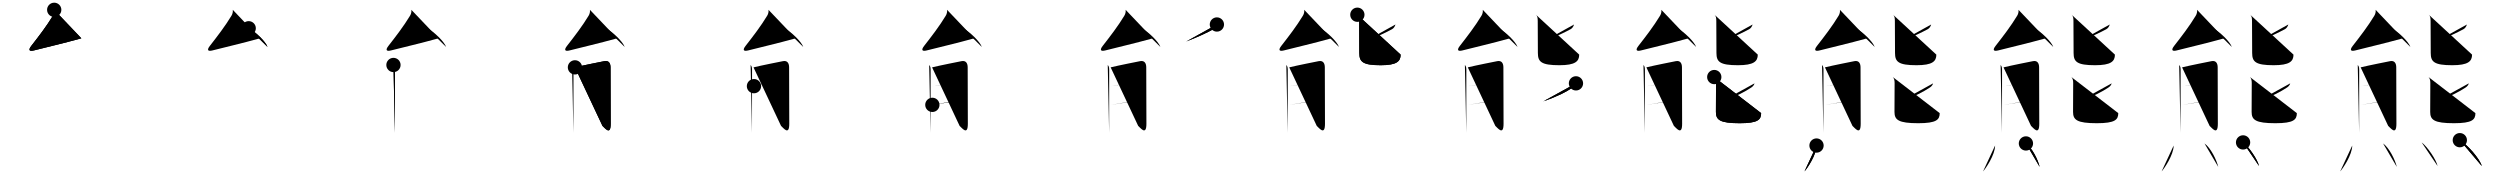 <svg class="stroke_order_diagram--svg_container_for_5186627bd5dda79658000299" style="height: 100px; width: 1400px;" viewbox="0 0 1400 100"><desc>Created with Snap</desc><defs></defs><line class="stroke_order_diagram--bounding_box" x1="1" x2="1399" y1="1" y2="1"></line><line class="stroke_order_diagram--bounding_box" x1="1" x2="1" y1="1" y2="99"></line><line class="stroke_order_diagram--bounding_box" x1="1" x2="1399" y1="99" y2="99"></line><line class="stroke_order_diagram--guide_line" x1="0" x2="1400" y1="50" y2="50"></line><line class="stroke_order_diagram--guide_line" x1="50" x2="50" y1="1" y2="99"></line><line class="stroke_order_diagram--bounding_box" x1="99" x2="99" y1="1" y2="99"></line><path class="stroke_order_diagram--current_path" d="M34.36,9.5c0.14,1.12-0.11,2.25-0.74,3.3c-3.43,5.71-8.07,11.74-12.07,16.86c-1.92,2.46-1.08,3.23,1.48,2.57c7.49-1.95,15.87-3.79,26.53-6.77" id="kvg:0718a-s1" kvg:type="㇜" transform="matrix(1,0,0,1,-4,-4)" xmlns:kvg="http://kanjivg.tagaini.net"></path><path class="stroke_order_diagram--current_path" d="M34.36,9.5c0.14,1.12-0.11,2.25-0.74,3.3c-3.43,5.71-8.07,11.74-12.07,16.86c-1.92,2.46-1.08,3.23,1.48,2.57c7.49-1.95,15.87-3.79,26.53-6.77" id="Ske1sjfe6n" kvg:type="㇜" transform="matrix(1,0,0,1,-4,-4)" xmlns:kvg="http://kanjivg.tagaini.net"></path><circle class="stroke_order_diagram--path_start" cx="34.36" cy="9.5" r="4" transform="matrix(1,0,0,1,-4,-4)"></circle><line class="stroke_order_diagram--guide_line" x1="150" x2="150" y1="1" y2="99"></line><line class="stroke_order_diagram--bounding_box" x1="199" x2="199" y1="1" y2="99"></line><path class="stroke_order_diagram--existing_path" d="M34.36,9.5c0.14,1.12-0.11,2.25-0.74,3.3c-3.43,5.71-8.07,11.74-12.07,16.86c-1.92,2.46-1.08,3.23,1.48,2.57c7.49-1.95,15.87-3.79,26.53-6.77" id="Ske1sjfe6q" kvg:type="㇜" transform="matrix(1,0,0,1,96,-4)" xmlns:kvg="http://kanjivg.tagaini.net"></path><path class="stroke_order_diagram--current_path" d="M43.27,19.83c3.72,1.85,9.62,7.59,10.55,10.47" id="kvg:0718a-s2" kvg:type="㇔" transform="matrix(1,0,0,1,96,-4)" xmlns:kvg="http://kanjivg.tagaini.net"></path><path class="stroke_order_diagram--current_path" d="M43.27,19.83c3.72,1.85,9.62,7.59,10.55,10.47" id="Ske1sjfe6s" kvg:type="㇔" transform="matrix(1,0,0,1,96,-4)" xmlns:kvg="http://kanjivg.tagaini.net"></path><circle class="stroke_order_diagram--path_start" cx="43.27" cy="19.83" r="4" transform="matrix(1,0,0,1,96,-4)"></circle><line class="stroke_order_diagram--guide_line" x1="250" x2="250" y1="1" y2="99"></line><line class="stroke_order_diagram--bounding_box" x1="299" x2="299" y1="1" y2="99"></line><path class="stroke_order_diagram--existing_path" d="M34.36,9.5c0.14,1.12-0.11,2.25-0.74,3.3c-3.43,5.71-8.07,11.74-12.07,16.86c-1.92,2.46-1.08,3.23,1.48,2.57c7.49-1.95,15.87-3.79,26.53-6.77" id="Ske1sjfe6v" kvg:type="㇜" transform="matrix(1,0,0,1,196,-4)" xmlns:kvg="http://kanjivg.tagaini.net"></path><path class="stroke_order_diagram--existing_path" d="M43.27,19.83c3.72,1.85,9.62,7.59,10.55,10.47" id="Ske1sjfe6w" kvg:type="㇔" transform="matrix(1,0,0,1,196,-4)" xmlns:kvg="http://kanjivg.tagaini.net"></path><path class="stroke_order_diagram--current_path" d="M24.34,40.39c0.82,0.82,0.81,2.05,0.81,3.12c0,4.74-0.01,18.97-0.02,29.24c0,2.36-0.01,4.33-0.01,5.63" id="kvg:0718a-s3" kvg:type="㇒" transform="matrix(1,0,0,1,196,-4)" xmlns:kvg="http://kanjivg.tagaini.net"></path><path class="stroke_order_diagram--current_path" d="M24.34,40.39c0.82,0.82,0.81,2.05,0.81,3.12c0,4.74-0.01,18.97-0.02,29.24c0,2.36-0.01,4.33-0.01,5.63" id="Ske1sjfe6y" kvg:type="㇒" transform="matrix(1,0,0,1,196,-4)" xmlns:kvg="http://kanjivg.tagaini.net"></path><circle class="stroke_order_diagram--path_start" cx="24.34" cy="40.39" r="4" transform="matrix(1,0,0,1,196,-4)"></circle><line class="stroke_order_diagram--guide_line" x1="350" x2="350" y1="1" y2="99"></line><line class="stroke_order_diagram--bounding_box" x1="399" x2="399" y1="1" y2="99"></line><path class="stroke_order_diagram--existing_path" d="M34.36,9.5c0.14,1.12-0.11,2.25-0.74,3.3c-3.43,5.71-8.07,11.74-12.07,16.86c-1.92,2.46-1.08,3.23,1.48,2.57c7.49-1.95,15.87-3.79,26.53-6.77" id="Ske1sjfe611" kvg:type="㇜" transform="matrix(1,0,0,1,296,-4)" xmlns:kvg="http://kanjivg.tagaini.net"></path><path class="stroke_order_diagram--existing_path" d="M43.27,19.83c3.72,1.85,9.62,7.59,10.55,10.47" id="Ske1sjfe612" kvg:type="㇔" transform="matrix(1,0,0,1,296,-4)" xmlns:kvg="http://kanjivg.tagaini.net"></path><path class="stroke_order_diagram--existing_path" d="M24.34,40.39c0.82,0.82,0.81,2.05,0.81,3.12c0,4.74-0.01,18.97-0.02,29.24c0,2.36-0.01,4.33-0.01,5.63" id="Ske1sjfe613" kvg:type="㇒" transform="matrix(1,0,0,1,296,-4)" xmlns:kvg="http://kanjivg.tagaini.net"></path><path class="stroke_order_diagram--current_path" d="M25.97,41.72c4.41-1.09,15.28-3.23,16.47-3.47c2.44-0.49,3.46,1.13,3.46,3.47c0,3.66,0.09,21.08,0.09,31.63c0,6.77-3.25,2.34-4.6,1.17" id="kvg:0718a-s4" kvg:type="㇆a" transform="matrix(1,0,0,1,296,-4)" xmlns:kvg="http://kanjivg.tagaini.net"></path><path class="stroke_order_diagram--current_path" d="M25.97,41.72c4.41-1.09,15.28-3.23,16.47-3.47c2.44-0.49,3.46,1.13,3.46,3.47c0,3.66,0.09,21.08,0.09,31.63c0,6.77-3.25,2.34-4.6,1.17" id="Ske1sjfe615" kvg:type="㇆a" transform="matrix(1,0,0,1,296,-4)" xmlns:kvg="http://kanjivg.tagaini.net"></path><circle class="stroke_order_diagram--path_start" cx="25.97" cy="41.72" r="4" transform="matrix(1,0,0,1,296,-4)"></circle><line class="stroke_order_diagram--guide_line" x1="450" x2="450" y1="1" y2="99"></line><line class="stroke_order_diagram--bounding_box" x1="499" x2="499" y1="1" y2="99"></line><path class="stroke_order_diagram--existing_path" d="M34.36,9.5c0.14,1.12-0.11,2.25-0.74,3.3c-3.43,5.71-8.07,11.74-12.07,16.86c-1.92,2.46-1.08,3.23,1.48,2.57c7.49-1.95,15.87-3.79,26.53-6.77" id="Ske1sjfe618" kvg:type="㇜" transform="matrix(1,0,0,1,396,-4)" xmlns:kvg="http://kanjivg.tagaini.net"></path><path class="stroke_order_diagram--existing_path" d="M43.27,19.83c3.72,1.85,9.62,7.59,10.55,10.47" id="Ske1sjfe619" kvg:type="㇔" transform="matrix(1,0,0,1,396,-4)" xmlns:kvg="http://kanjivg.tagaini.net"></path><path class="stroke_order_diagram--existing_path" d="M24.34,40.39c0.82,0.82,0.81,2.05,0.81,3.12c0,4.74-0.01,18.97-0.02,29.24c0,2.36-0.01,4.33-0.01,5.63" id="Ske1sjfe61a" kvg:type="㇒" transform="matrix(1,0,0,1,396,-4)" xmlns:kvg="http://kanjivg.tagaini.net"></path><path class="stroke_order_diagram--existing_path" d="M25.97,41.72c4.41-1.09,15.28-3.23,16.47-3.47c2.44-0.49,3.46,1.13,3.46,3.47c0,3.66,0.09,21.08,0.09,31.63c0,6.77-3.25,2.34-4.6,1.17" id="Ske1sjfe61b" kvg:type="㇆a" transform="matrix(1,0,0,1,396,-4)" xmlns:kvg="http://kanjivg.tagaini.net"></path><path class="stroke_order_diagram--current_path" d="M26.22,52.25c5.21-0.96,13.71-2.39,18.28-2.87" id="kvg:0718a-s5" kvg:type="㇐a" transform="matrix(1,0,0,1,396,-4)" xmlns:kvg="http://kanjivg.tagaini.net"></path><path class="stroke_order_diagram--current_path" d="M26.22,52.25c5.21-0.96,13.71-2.39,18.28-2.87" id="Ske1sjfe61d" kvg:type="㇐a" transform="matrix(1,0,0,1,396,-4)" xmlns:kvg="http://kanjivg.tagaini.net"></path><circle class="stroke_order_diagram--path_start" cx="26.22" cy="52.25" r="4" transform="matrix(1,0,0,1,396,-4)"></circle><line class="stroke_order_diagram--guide_line" x1="550" x2="550" y1="1" y2="99"></line><line class="stroke_order_diagram--bounding_box" x1="599" x2="599" y1="1" y2="99"></line><path class="stroke_order_diagram--existing_path" d="M34.36,9.5c0.14,1.12-0.11,2.25-0.74,3.3c-3.43,5.71-8.07,11.74-12.07,16.86c-1.92,2.46-1.08,3.23,1.48,2.57c7.49-1.95,15.87-3.79,26.53-6.77" id="Ske1sjfe61g" kvg:type="㇜" transform="matrix(1,0,0,1,496,-4)" xmlns:kvg="http://kanjivg.tagaini.net"></path><path class="stroke_order_diagram--existing_path" d="M43.27,19.83c3.72,1.85,9.62,7.59,10.55,10.47" id="Ske1sjfe61h" kvg:type="㇔" transform="matrix(1,0,0,1,496,-4)" xmlns:kvg="http://kanjivg.tagaini.net"></path><path class="stroke_order_diagram--existing_path" d="M24.34,40.39c0.82,0.82,0.81,2.05,0.81,3.12c0,4.74-0.01,18.97-0.02,29.24c0,2.36-0.01,4.33-0.01,5.63" id="Ske1sjfe61i" kvg:type="㇒" transform="matrix(1,0,0,1,496,-4)" xmlns:kvg="http://kanjivg.tagaini.net"></path><path class="stroke_order_diagram--existing_path" d="M25.97,41.72c4.41-1.09,15.28-3.23,16.47-3.47c2.44-0.49,3.46,1.13,3.46,3.47c0,3.66,0.09,21.08,0.09,31.63c0,6.77-3.25,2.34-4.6,1.17" id="Ske1sjfe61j" kvg:type="㇆a" transform="matrix(1,0,0,1,496,-4)" xmlns:kvg="http://kanjivg.tagaini.net"></path><path class="stroke_order_diagram--existing_path" d="M26.22,52.25c5.21-0.96,13.71-2.39,18.28-2.87" id="Ske1sjfe61k" kvg:type="㇐a" transform="matrix(1,0,0,1,496,-4)" xmlns:kvg="http://kanjivg.tagaini.net"></path><path class="stroke_order_diagram--current_path" d="M26.12,62.72c4.33-0.63,13.8-2.51,18.8-2.93" id="kvg:0718a-s6" kvg:type="㇐a" transform="matrix(1,0,0,1,496,-4)" xmlns:kvg="http://kanjivg.tagaini.net"></path><path class="stroke_order_diagram--current_path" d="M26.12,62.72c4.33-0.63,13.8-2.51,18.8-2.93" id="Ske1sjfe61m" kvg:type="㇐a" transform="matrix(1,0,0,1,496,-4)" xmlns:kvg="http://kanjivg.tagaini.net"></path><circle class="stroke_order_diagram--path_start" cx="26.12" cy="62.72" r="4" transform="matrix(1,0,0,1,496,-4)"></circle><line class="stroke_order_diagram--guide_line" x1="650" x2="650" y1="1" y2="99"></line><line class="stroke_order_diagram--bounding_box" x1="699" x2="699" y1="1" y2="99"></line><path class="stroke_order_diagram--existing_path" d="M34.36,9.5c0.14,1.12-0.11,2.25-0.74,3.3c-3.43,5.71-8.07,11.74-12.07,16.86c-1.92,2.46-1.08,3.23,1.48,2.57c7.49-1.95,15.87-3.79,26.53-6.77" id="Ske1sjfe61p" kvg:type="㇜" transform="matrix(1,0,0,1,596,-4)" xmlns:kvg="http://kanjivg.tagaini.net"></path><path class="stroke_order_diagram--existing_path" d="M43.27,19.83c3.72,1.85,9.62,7.59,10.55,10.47" id="Ske1sjfe61q" kvg:type="㇔" transform="matrix(1,0,0,1,596,-4)" xmlns:kvg="http://kanjivg.tagaini.net"></path><path class="stroke_order_diagram--existing_path" d="M24.34,40.39c0.82,0.82,0.81,2.05,0.81,3.12c0,4.74-0.01,18.97-0.02,29.24c0,2.36-0.01,4.33-0.01,5.63" id="Ske1sjfe61r" kvg:type="㇒" transform="matrix(1,0,0,1,596,-4)" xmlns:kvg="http://kanjivg.tagaini.net"></path><path class="stroke_order_diagram--existing_path" d="M25.97,41.72c4.41-1.09,15.28-3.23,16.47-3.47c2.44-0.49,3.46,1.13,3.46,3.47c0,3.66,0.09,21.08,0.09,31.63c0,6.77-3.25,2.34-4.6,1.17" id="Ske1sjfe61s" kvg:type="㇆a" transform="matrix(1,0,0,1,596,-4)" xmlns:kvg="http://kanjivg.tagaini.net"></path><path class="stroke_order_diagram--existing_path" d="M26.22,52.25c5.21-0.96,13.71-2.39,18.28-2.87" id="Ske1sjfe61t" kvg:type="㇐a" transform="matrix(1,0,0,1,596,-4)" xmlns:kvg="http://kanjivg.tagaini.net"></path><path class="stroke_order_diagram--existing_path" d="M26.12,62.72c4.33-0.63,13.8-2.51,18.8-2.93" id="Ske1sjfe61u" kvg:type="㇐a" transform="matrix(1,0,0,1,596,-4)" xmlns:kvg="http://kanjivg.tagaini.net"></path><path class="stroke_order_diagram--current_path" d="M85.46,17.72c-0.34,1.16-1.01,2.16-1.99,2.67c-4.35,2.24-6.56,3.45-15.22,6.86" id="kvg:0718a-s7" kvg:type="㇒" transform="matrix(1,0,0,1,596,-4)" xmlns:kvg="http://kanjivg.tagaini.net"></path><path class="stroke_order_diagram--current_path" d="M85.46,17.72c-0.34,1.16-1.01,2.16-1.99,2.67c-4.35,2.24-6.56,3.45-15.22,6.86" id="Ske1sjfe61w" kvg:type="㇒" transform="matrix(1,0,0,1,596,-4)" xmlns:kvg="http://kanjivg.tagaini.net"></path><circle class="stroke_order_diagram--path_start" cx="85.46" cy="17.72" r="4" transform="matrix(1,0,0,1,596,-4)"></circle><line class="stroke_order_diagram--guide_line" x1="750" x2="750" y1="1" y2="99"></line><line class="stroke_order_diagram--bounding_box" x1="799" x2="799" y1="1" y2="99"></line><path class="stroke_order_diagram--existing_path" d="M34.36,9.5c0.14,1.12-0.11,2.25-0.74,3.3c-3.43,5.71-8.07,11.74-12.07,16.86c-1.92,2.46-1.08,3.23,1.48,2.57c7.49-1.95,15.87-3.79,26.53-6.77" id="Ske1sjfe61z" kvg:type="㇜" transform="matrix(1,0,0,1,696,-4)" xmlns:kvg="http://kanjivg.tagaini.net"></path><path class="stroke_order_diagram--existing_path" d="M43.27,19.83c3.72,1.85,9.62,7.59,10.55,10.47" id="Ske1sjfe620" kvg:type="㇔" transform="matrix(1,0,0,1,696,-4)" xmlns:kvg="http://kanjivg.tagaini.net"></path><path class="stroke_order_diagram--existing_path" d="M24.34,40.39c0.82,0.82,0.81,2.05,0.81,3.12c0,4.74-0.01,18.97-0.02,29.24c0,2.36-0.01,4.33-0.01,5.63" id="Ske1sjfe621" kvg:type="㇒" transform="matrix(1,0,0,1,696,-4)" xmlns:kvg="http://kanjivg.tagaini.net"></path><path class="stroke_order_diagram--existing_path" d="M25.97,41.72c4.41-1.09,15.28-3.23,16.47-3.47c2.44-0.49,3.46,1.13,3.46,3.47c0,3.66,0.09,21.08,0.09,31.63c0,6.77-3.25,2.34-4.6,1.17" id="Ske1sjfe622" kvg:type="㇆a" transform="matrix(1,0,0,1,696,-4)" xmlns:kvg="http://kanjivg.tagaini.net"></path><path class="stroke_order_diagram--existing_path" d="M26.22,52.25c5.21-0.96,13.71-2.39,18.28-2.87" id="Ske1sjfe623" kvg:type="㇐a" transform="matrix(1,0,0,1,696,-4)" xmlns:kvg="http://kanjivg.tagaini.net"></path><path class="stroke_order_diagram--existing_path" d="M26.12,62.72c4.33-0.63,13.8-2.51,18.8-2.93" id="Ske1sjfe624" kvg:type="㇐a" transform="matrix(1,0,0,1,696,-4)" xmlns:kvg="http://kanjivg.tagaini.net"></path><path class="stroke_order_diagram--existing_path" d="M85.46,17.72c-0.34,1.16-1.01,2.16-1.99,2.67c-4.35,2.24-6.56,3.45-15.22,6.86" id="Ske1sjfe625" kvg:type="㇒" transform="matrix(1,0,0,1,696,-4)" xmlns:kvg="http://kanjivg.tagaini.net"></path><path class="stroke_order_diagram--current_path" d="M64.12,12.25c0.89,0.76,1.01,2,1.01,3.62c0,6.38,0.08,14.83,0.08,17.81c0,4.96,1.92,6.84,12.05,6.84c8.87,0,11.09-2.15,11.09-5.93" id="kvg:0718a-s8" kvg:type="㇟" transform="matrix(1,0,0,1,696,-4)" xmlns:kvg="http://kanjivg.tagaini.net"></path><path class="stroke_order_diagram--current_path" d="M64.12,12.25c0.89,0.76,1.01,2,1.01,3.62c0,6.38,0.08,14.83,0.08,17.81c0,4.96,1.92,6.84,12.05,6.84c8.87,0,11.09-2.15,11.09-5.93" id="Ske1sjfe627" kvg:type="㇟" transform="matrix(1,0,0,1,696,-4)" xmlns:kvg="http://kanjivg.tagaini.net"></path><circle class="stroke_order_diagram--path_start" cx="64.12" cy="12.25" r="4" transform="matrix(1,0,0,1,696,-4)"></circle><line class="stroke_order_diagram--guide_line" x1="850" x2="850" y1="1" y2="99"></line><line class="stroke_order_diagram--bounding_box" x1="899" x2="899" y1="1" y2="99"></line><path class="stroke_order_diagram--existing_path" d="M34.36,9.5c0.14,1.12-0.11,2.25-0.74,3.3c-3.43,5.71-8.07,11.74-12.07,16.86c-1.92,2.46-1.08,3.23,1.48,2.57c7.49-1.95,15.87-3.79,26.53-6.77" id="Ske1sjfe62a" kvg:type="㇜" transform="matrix(1,0,0,1,796,-4)" xmlns:kvg="http://kanjivg.tagaini.net"></path><path class="stroke_order_diagram--existing_path" d="M43.27,19.83c3.72,1.85,9.62,7.59,10.55,10.47" id="Ske1sjfe62b" kvg:type="㇔" transform="matrix(1,0,0,1,796,-4)" xmlns:kvg="http://kanjivg.tagaini.net"></path><path class="stroke_order_diagram--existing_path" d="M24.34,40.39c0.82,0.82,0.81,2.05,0.81,3.12c0,4.74-0.01,18.97-0.02,29.24c0,2.36-0.01,4.33-0.01,5.63" id="Ske1sjfe62c" kvg:type="㇒" transform="matrix(1,0,0,1,796,-4)" xmlns:kvg="http://kanjivg.tagaini.net"></path><path class="stroke_order_diagram--existing_path" d="M25.97,41.72c4.41-1.09,15.28-3.23,16.47-3.47c2.44-0.49,3.46,1.13,3.46,3.47c0,3.66,0.09,21.08,0.09,31.63c0,6.77-3.25,2.34-4.6,1.17" id="Ske1sjfe62d" kvg:type="㇆a" transform="matrix(1,0,0,1,796,-4)" xmlns:kvg="http://kanjivg.tagaini.net"></path><path class="stroke_order_diagram--existing_path" d="M26.22,52.25c5.21-0.96,13.71-2.39,18.28-2.87" id="Ske1sjfe62e" kvg:type="㇐a" transform="matrix(1,0,0,1,796,-4)" xmlns:kvg="http://kanjivg.tagaini.net"></path><path class="stroke_order_diagram--existing_path" d="M26.12,62.72c4.33-0.63,13.8-2.51,18.8-2.93" id="Ske1sjfe62f" kvg:type="㇐a" transform="matrix(1,0,0,1,796,-4)" xmlns:kvg="http://kanjivg.tagaini.net"></path><path class="stroke_order_diagram--existing_path" d="M85.46,17.72c-0.34,1.16-1.01,2.16-1.99,2.67c-4.35,2.24-6.56,3.45-15.22,6.86" id="Ske1sjfe62g" kvg:type="㇒" transform="matrix(1,0,0,1,796,-4)" xmlns:kvg="http://kanjivg.tagaini.net"></path><path class="stroke_order_diagram--existing_path" d="M64.12,12.25c0.89,0.76,1.01,2,1.01,3.62c0,6.38,0.08,14.83,0.08,17.81c0,4.96,1.92,6.84,12.05,6.84c8.87,0,11.09-2.15,11.09-5.93" id="Ske1sjfe62h" kvg:type="㇟" transform="matrix(1,0,0,1,796,-4)" xmlns:kvg="http://kanjivg.tagaini.net"></path><path class="stroke_order_diagram--current_path" d="M86.54,50.68c-0.29,1.07-1.04,1.82-1.83,2.34c-3.62,2.37-7.83,4.73-16.46,7.73" id="kvg:0718a-s9" kvg:type="㇒" transform="matrix(1,0,0,1,796,-4)" xmlns:kvg="http://kanjivg.tagaini.net"></path><path class="stroke_order_diagram--current_path" d="M86.54,50.68c-0.29,1.07-1.04,1.82-1.83,2.34c-3.62,2.37-7.83,4.73-16.46,7.73" id="Ske1sjfe62j" kvg:type="㇒" transform="matrix(1,0,0,1,796,-4)" xmlns:kvg="http://kanjivg.tagaini.net"></path><circle class="stroke_order_diagram--path_start" cx="86.54" cy="50.68" r="4" transform="matrix(1,0,0,1,796,-4)"></circle><line class="stroke_order_diagram--guide_line" x1="950" x2="950" y1="1" y2="99"></line><line class="stroke_order_diagram--bounding_box" x1="999" x2="999" y1="1" y2="99"></line><path class="stroke_order_diagram--existing_path" d="M34.36,9.5c0.14,1.12-0.11,2.25-0.74,3.3c-3.43,5.71-8.07,11.74-12.07,16.86c-1.92,2.46-1.08,3.23,1.48,2.57c7.49-1.95,15.87-3.79,26.53-6.77" id="Ske1sjfe62m" kvg:type="㇜" transform="matrix(1,0,0,1,896,-4)" xmlns:kvg="http://kanjivg.tagaini.net"></path><path class="stroke_order_diagram--existing_path" d="M43.27,19.83c3.72,1.85,9.62,7.59,10.55,10.47" id="Ske1sjfe62n" kvg:type="㇔" transform="matrix(1,0,0,1,896,-4)" xmlns:kvg="http://kanjivg.tagaini.net"></path><path class="stroke_order_diagram--existing_path" d="M24.34,40.39c0.82,0.82,0.81,2.05,0.81,3.12c0,4.74-0.01,18.97-0.02,29.24c0,2.36-0.01,4.33-0.01,5.63" id="Ske1sjfe62o" kvg:type="㇒" transform="matrix(1,0,0,1,896,-4)" xmlns:kvg="http://kanjivg.tagaini.net"></path><path class="stroke_order_diagram--existing_path" d="M25.97,41.72c4.41-1.09,15.28-3.23,16.47-3.47c2.44-0.49,3.46,1.13,3.46,3.47c0,3.66,0.09,21.08,0.09,31.63c0,6.77-3.25,2.34-4.6,1.17" id="Ske1sjfe62p" kvg:type="㇆a" transform="matrix(1,0,0,1,896,-4)" xmlns:kvg="http://kanjivg.tagaini.net"></path><path class="stroke_order_diagram--existing_path" d="M26.22,52.25c5.21-0.96,13.71-2.39,18.28-2.87" id="Ske1sjfe62q" kvg:type="㇐a" transform="matrix(1,0,0,1,896,-4)" xmlns:kvg="http://kanjivg.tagaini.net"></path><path class="stroke_order_diagram--existing_path" d="M26.12,62.72c4.33-0.63,13.8-2.51,18.8-2.93" id="Ske1sjfe62r" kvg:type="㇐a" transform="matrix(1,0,0,1,896,-4)" xmlns:kvg="http://kanjivg.tagaini.net"></path><path class="stroke_order_diagram--existing_path" d="M85.46,17.72c-0.34,1.16-1.01,2.16-1.99,2.67c-4.35,2.24-6.56,3.45-15.22,6.86" id="Ske1sjfe62s" kvg:type="㇒" transform="matrix(1,0,0,1,896,-4)" xmlns:kvg="http://kanjivg.tagaini.net"></path><path class="stroke_order_diagram--existing_path" d="M64.12,12.25c0.89,0.76,1.01,2,1.01,3.62c0,6.38,0.08,14.83,0.08,17.81c0,4.96,1.92,6.84,12.05,6.84c8.87,0,11.09-2.15,11.09-5.93" id="Ske1sjfe62t" kvg:type="㇟" transform="matrix(1,0,0,1,896,-4)" xmlns:kvg="http://kanjivg.tagaini.net"></path><path class="stroke_order_diagram--existing_path" d="M86.54,50.68c-0.29,1.07-1.04,1.82-1.83,2.34c-3.62,2.37-7.83,4.73-16.46,7.73" id="Ske1sjfe62u" kvg:type="㇒" transform="matrix(1,0,0,1,896,-4)" xmlns:kvg="http://kanjivg.tagaini.net"></path><path class="stroke_order_diagram--current_path" d="M63.99,47.15c0.81,0.81,0.99,2.12,0.99,3.35c-0.01,4.88-0.07,12.28-0.07,16.19c0,4.43,2.16,6.31,13.31,6.31c10.29,0,12.01-2,12.01-5.65" id="kvg:0718a-s10" kvg:type="㇟" transform="matrix(1,0,0,1,896,-4)" xmlns:kvg="http://kanjivg.tagaini.net"></path><path class="stroke_order_diagram--current_path" d="M63.99,47.15c0.81,0.81,0.99,2.12,0.99,3.35c-0.01,4.88-0.07,12.28-0.07,16.19c0,4.43,2.16,6.31,13.31,6.31c10.29,0,12.01-2,12.01-5.65" id="Ske1sjfe62w" kvg:type="㇟" transform="matrix(1,0,0,1,896,-4)" xmlns:kvg="http://kanjivg.tagaini.net"></path><circle class="stroke_order_diagram--path_start" cx="63.99" cy="47.15" r="4" transform="matrix(1,0,0,1,896,-4)"></circle><line class="stroke_order_diagram--guide_line" x1="1050" x2="1050" y1="1" y2="99"></line><line class="stroke_order_diagram--bounding_box" x1="1099" x2="1099" y1="1" y2="99"></line><path class="stroke_order_diagram--existing_path" d="M34.36,9.5c0.14,1.12-0.11,2.25-0.74,3.3c-3.43,5.71-8.07,11.74-12.07,16.86c-1.92,2.46-1.08,3.23,1.48,2.57c7.49-1.95,15.87-3.79,26.53-6.77" id="Ske1sjfe62z" kvg:type="㇜" transform="matrix(1,0,0,1,996,-4)" xmlns:kvg="http://kanjivg.tagaini.net"></path><path class="stroke_order_diagram--existing_path" d="M43.27,19.83c3.72,1.85,9.62,7.59,10.55,10.47" id="Ske1sjfe630" kvg:type="㇔" transform="matrix(1,0,0,1,996,-4)" xmlns:kvg="http://kanjivg.tagaini.net"></path><path class="stroke_order_diagram--existing_path" d="M24.34,40.39c0.82,0.82,0.81,2.05,0.81,3.12c0,4.74-0.01,18.97-0.02,29.24c0,2.36-0.01,4.33-0.01,5.63" id="Ske1sjfe631" kvg:type="㇒" transform="matrix(1,0,0,1,996,-4)" xmlns:kvg="http://kanjivg.tagaini.net"></path><path class="stroke_order_diagram--existing_path" d="M25.97,41.72c4.41-1.09,15.28-3.23,16.47-3.47c2.44-0.49,3.46,1.13,3.46,3.47c0,3.66,0.09,21.08,0.09,31.63c0,6.77-3.25,2.34-4.6,1.17" id="Ske1sjfe632" kvg:type="㇆a" transform="matrix(1,0,0,1,996,-4)" xmlns:kvg="http://kanjivg.tagaini.net"></path><path class="stroke_order_diagram--existing_path" d="M26.22,52.25c5.21-0.96,13.71-2.39,18.28-2.87" id="Ske1sjfe633" kvg:type="㇐a" transform="matrix(1,0,0,1,996,-4)" xmlns:kvg="http://kanjivg.tagaini.net"></path><path class="stroke_order_diagram--existing_path" d="M26.12,62.72c4.33-0.63,13.8-2.51,18.8-2.93" id="Ske1sjfe634" kvg:type="㇐a" transform="matrix(1,0,0,1,996,-4)" xmlns:kvg="http://kanjivg.tagaini.net"></path><path class="stroke_order_diagram--existing_path" d="M85.46,17.72c-0.34,1.16-1.01,2.16-1.99,2.67c-4.35,2.24-6.56,3.45-15.22,6.86" id="Ske1sjfe635" kvg:type="㇒" transform="matrix(1,0,0,1,996,-4)" xmlns:kvg="http://kanjivg.tagaini.net"></path><path class="stroke_order_diagram--existing_path" d="M64.12,12.25c0.89,0.76,1.01,2,1.01,3.62c0,6.38,0.08,14.83,0.08,17.81c0,4.96,1.92,6.84,12.05,6.84c8.87,0,11.09-2.15,11.09-5.93" id="Ske1sjfe636" kvg:type="㇟" transform="matrix(1,0,0,1,996,-4)" xmlns:kvg="http://kanjivg.tagaini.net"></path><path class="stroke_order_diagram--existing_path" d="M86.54,50.68c-0.29,1.07-1.04,1.82-1.83,2.34c-3.62,2.37-7.83,4.73-16.46,7.73" id="Ske1sjfe637" kvg:type="㇒" transform="matrix(1,0,0,1,996,-4)" xmlns:kvg="http://kanjivg.tagaini.net"></path><path class="stroke_order_diagram--existing_path" d="M63.99,47.15c0.81,0.81,0.99,2.12,0.99,3.35c-0.01,4.88-0.07,12.28-0.07,16.19c0,4.43,2.16,6.31,13.31,6.31c10.29,0,12.01-2,12.01-5.65" id="Ske1sjfe638" kvg:type="㇟" transform="matrix(1,0,0,1,996,-4)" xmlns:kvg="http://kanjivg.tagaini.net"></path><path class="stroke_order_diagram--current_path" d="M21.25,85.5c0,5.25-5.35,13-6.75,14.5" id="kvg:0718a-s11" kvg:type="㇔" transform="matrix(1,0,0,1,996,-4)" xmlns:kvg="http://kanjivg.tagaini.net"></path><path class="stroke_order_diagram--current_path" d="M21.25,85.5c0,5.25-5.35,13-6.75,14.5" id="Ske1sjfe63a" kvg:type="㇔" transform="matrix(1,0,0,1,996,-4)" xmlns:kvg="http://kanjivg.tagaini.net"></path><circle class="stroke_order_diagram--path_start" cx="21.25" cy="85.5" r="4" transform="matrix(1,0,0,1,996,-4)"></circle><line class="stroke_order_diagram--guide_line" x1="1150" x2="1150" y1="1" y2="99"></line><line class="stroke_order_diagram--bounding_box" x1="1199" x2="1199" y1="1" y2="99"></line><path class="stroke_order_diagram--existing_path" d="M34.36,9.5c0.14,1.12-0.11,2.25-0.74,3.3c-3.43,5.71-8.07,11.74-12.07,16.86c-1.92,2.46-1.08,3.23,1.48,2.57c7.49-1.95,15.87-3.79,26.53-6.77" id="Ske1sjfe63d" kvg:type="㇜" transform="matrix(1,0,0,1,1096,-4)" xmlns:kvg="http://kanjivg.tagaini.net"></path><path class="stroke_order_diagram--existing_path" d="M43.27,19.83c3.72,1.85,9.62,7.59,10.55,10.47" id="Ske1sjfe63e" kvg:type="㇔" transform="matrix(1,0,0,1,1096,-4)" xmlns:kvg="http://kanjivg.tagaini.net"></path><path class="stroke_order_diagram--existing_path" d="M24.34,40.39c0.82,0.82,0.81,2.05,0.81,3.12c0,4.74-0.01,18.97-0.02,29.24c0,2.36-0.01,4.33-0.01,5.63" id="Ske1sjfe63f" kvg:type="㇒" transform="matrix(1,0,0,1,1096,-4)" xmlns:kvg="http://kanjivg.tagaini.net"></path><path class="stroke_order_diagram--existing_path" d="M25.97,41.72c4.41-1.09,15.28-3.23,16.47-3.47c2.44-0.49,3.46,1.13,3.46,3.47c0,3.66,0.09,21.08,0.09,31.63c0,6.77-3.25,2.34-4.6,1.17" id="Ske1sjfe63g" kvg:type="㇆a" transform="matrix(1,0,0,1,1096,-4)" xmlns:kvg="http://kanjivg.tagaini.net"></path><path class="stroke_order_diagram--existing_path" d="M26.22,52.25c5.21-0.96,13.71-2.39,18.28-2.87" id="Ske1sjfe63h" kvg:type="㇐a" transform="matrix(1,0,0,1,1096,-4)" xmlns:kvg="http://kanjivg.tagaini.net"></path><path class="stroke_order_diagram--existing_path" d="M26.12,62.72c4.33-0.63,13.8-2.51,18.8-2.93" id="Ske1sjfe63i" kvg:type="㇐a" transform="matrix(1,0,0,1,1096,-4)" xmlns:kvg="http://kanjivg.tagaini.net"></path><path class="stroke_order_diagram--existing_path" d="M85.46,17.72c-0.34,1.16-1.01,2.16-1.99,2.67c-4.35,2.24-6.56,3.45-15.22,6.86" id="Ske1sjfe63j" kvg:type="㇒" transform="matrix(1,0,0,1,1096,-4)" xmlns:kvg="http://kanjivg.tagaini.net"></path><path class="stroke_order_diagram--existing_path" d="M64.12,12.25c0.89,0.76,1.01,2,1.01,3.62c0,6.38,0.08,14.83,0.08,17.81c0,4.96,1.92,6.84,12.05,6.84c8.87,0,11.09-2.15,11.09-5.93" id="Ske1sjfe63k" kvg:type="㇟" transform="matrix(1,0,0,1,1096,-4)" xmlns:kvg="http://kanjivg.tagaini.net"></path><path class="stroke_order_diagram--existing_path" d="M86.54,50.68c-0.29,1.07-1.04,1.82-1.83,2.34c-3.62,2.37-7.83,4.73-16.46,7.73" id="Ske1sjfe63l" kvg:type="㇒" transform="matrix(1,0,0,1,1096,-4)" xmlns:kvg="http://kanjivg.tagaini.net"></path><path class="stroke_order_diagram--existing_path" d="M63.99,47.15c0.81,0.81,0.99,2.12,0.99,3.35c-0.01,4.88-0.07,12.28-0.07,16.19c0,4.43,2.16,6.31,13.31,6.31c10.29,0,12.01-2,12.01-5.65" id="Ske1sjfe63m" kvg:type="㇟" transform="matrix(1,0,0,1,1096,-4)" xmlns:kvg="http://kanjivg.tagaini.net"></path><path class="stroke_order_diagram--existing_path" d="M21.25,85.5c0,5.25-5.35,13-6.75,14.5" id="Ske1sjfe63n" kvg:type="㇔" transform="matrix(1,0,0,1,1096,-4)" xmlns:kvg="http://kanjivg.tagaini.net"></path><path class="stroke_order_diagram--current_path" d="M38.52,84.33c3.49,2.47,6.81,9.28,7.69,13.13" id="kvg:0718a-s12" kvg:type="㇔" transform="matrix(1,0,0,1,1096,-4)" xmlns:kvg="http://kanjivg.tagaini.net"></path><path class="stroke_order_diagram--current_path" d="M38.52,84.33c3.49,2.47,6.81,9.28,7.69,13.13" id="Ske1sjfe63p" kvg:type="㇔" transform="matrix(1,0,0,1,1096,-4)" xmlns:kvg="http://kanjivg.tagaini.net"></path><circle class="stroke_order_diagram--path_start" cx="38.52" cy="84.33" r="4" transform="matrix(1,0,0,1,1096,-4)"></circle><line class="stroke_order_diagram--guide_line" x1="1250" x2="1250" y1="1" y2="99"></line><line class="stroke_order_diagram--bounding_box" x1="1299" x2="1299" y1="1" y2="99"></line><path class="stroke_order_diagram--existing_path" d="M34.36,9.5c0.14,1.12-0.11,2.25-0.74,3.3c-3.43,5.71-8.07,11.74-12.07,16.86c-1.92,2.46-1.08,3.23,1.48,2.57c7.49-1.95,15.87-3.79,26.53-6.77" id="Ske1sjfe63s" kvg:type="㇜" transform="matrix(1,0,0,1,1196,-4)" xmlns:kvg="http://kanjivg.tagaini.net"></path><path class="stroke_order_diagram--existing_path" d="M43.27,19.83c3.72,1.85,9.62,7.59,10.55,10.47" id="Ske1sjfe63t" kvg:type="㇔" transform="matrix(1,0,0,1,1196,-4)" xmlns:kvg="http://kanjivg.tagaini.net"></path><path class="stroke_order_diagram--existing_path" d="M24.34,40.39c0.82,0.82,0.81,2.05,0.81,3.12c0,4.74-0.01,18.97-0.02,29.24c0,2.36-0.01,4.33-0.01,5.63" id="Ske1sjfe63u" kvg:type="㇒" transform="matrix(1,0,0,1,1196,-4)" xmlns:kvg="http://kanjivg.tagaini.net"></path><path class="stroke_order_diagram--existing_path" d="M25.97,41.72c4.41-1.09,15.28-3.23,16.47-3.47c2.44-0.49,3.46,1.13,3.46,3.47c0,3.66,0.09,21.08,0.09,31.63c0,6.77-3.25,2.34-4.6,1.17" id="Ske1sjfe63v" kvg:type="㇆a" transform="matrix(1,0,0,1,1196,-4)" xmlns:kvg="http://kanjivg.tagaini.net"></path><path class="stroke_order_diagram--existing_path" d="M26.22,52.25c5.21-0.96,13.71-2.39,18.28-2.87" id="Ske1sjfe63w" kvg:type="㇐a" transform="matrix(1,0,0,1,1196,-4)" xmlns:kvg="http://kanjivg.tagaini.net"></path><path class="stroke_order_diagram--existing_path" d="M26.12,62.72c4.33-0.63,13.8-2.51,18.8-2.93" id="Ske1sjfe63x" kvg:type="㇐a" transform="matrix(1,0,0,1,1196,-4)" xmlns:kvg="http://kanjivg.tagaini.net"></path><path class="stroke_order_diagram--existing_path" d="M85.46,17.72c-0.34,1.16-1.01,2.16-1.99,2.67c-4.35,2.24-6.56,3.45-15.22,6.86" id="Ske1sjfe63y" kvg:type="㇒" transform="matrix(1,0,0,1,1196,-4)" xmlns:kvg="http://kanjivg.tagaini.net"></path><path class="stroke_order_diagram--existing_path" d="M64.12,12.25c0.89,0.76,1.01,2,1.01,3.62c0,6.38,0.08,14.83,0.08,17.81c0,4.96,1.92,6.84,12.05,6.84c8.87,0,11.09-2.15,11.09-5.93" id="Ske1sjfe63z" kvg:type="㇟" transform="matrix(1,0,0,1,1196,-4)" xmlns:kvg="http://kanjivg.tagaini.net"></path><path class="stroke_order_diagram--existing_path" d="M86.54,50.68c-0.29,1.07-1.04,1.82-1.83,2.34c-3.62,2.37-7.83,4.73-16.46,7.73" id="Ske1sjfe640" kvg:type="㇒" transform="matrix(1,0,0,1,1196,-4)" xmlns:kvg="http://kanjivg.tagaini.net"></path><path class="stroke_order_diagram--existing_path" d="M63.99,47.15c0.81,0.81,0.99,2.12,0.99,3.35c-0.01,4.88-0.07,12.28-0.07,16.19c0,4.43,2.16,6.31,13.31,6.31c10.29,0,12.01-2,12.01-5.65" id="Ske1sjfe641" kvg:type="㇟" transform="matrix(1,0,0,1,1196,-4)" xmlns:kvg="http://kanjivg.tagaini.net"></path><path class="stroke_order_diagram--existing_path" d="M21.25,85.5c0,5.25-5.35,13-6.75,14.5" id="Ske1sjfe642" kvg:type="㇔" transform="matrix(1,0,0,1,1196,-4)" xmlns:kvg="http://kanjivg.tagaini.net"></path><path class="stroke_order_diagram--existing_path" d="M38.52,84.33c3.49,2.47,6.81,9.28,7.69,13.13" id="Ske1sjfe643" kvg:type="㇔" transform="matrix(1,0,0,1,1196,-4)" xmlns:kvg="http://kanjivg.tagaini.net"></path><path class="stroke_order_diagram--current_path" d="M60.12,83.75c3.15,2.33,8.14,9.59,8.93,13.22" id="kvg:0718a-s13" kvg:type="㇔" transform="matrix(1,0,0,1,1196,-4)" xmlns:kvg="http://kanjivg.tagaini.net"></path><path class="stroke_order_diagram--current_path" d="M60.12,83.75c3.15,2.33,8.14,9.59,8.93,13.22" id="Ske1sjfe645" kvg:type="㇔" transform="matrix(1,0,0,1,1196,-4)" xmlns:kvg="http://kanjivg.tagaini.net"></path><circle class="stroke_order_diagram--path_start" cx="60.12" cy="83.75" r="4" transform="matrix(1,0,0,1,1196,-4)"></circle><line class="stroke_order_diagram--guide_line" x1="1350" x2="1350" y1="1" y2="99"></line><line class="stroke_order_diagram--bounding_box" x1="1399" x2="1399" y1="1" y2="99"></line><path class="stroke_order_diagram--existing_path" d="M34.36,9.5c0.14,1.12-0.11,2.25-0.74,3.3c-3.43,5.71-8.07,11.74-12.07,16.86c-1.92,2.46-1.08,3.23,1.48,2.57c7.49-1.95,15.87-3.79,26.53-6.77" id="Ske1sjfe648" kvg:type="㇜" transform="matrix(1,0,0,1,1296,-4)" xmlns:kvg="http://kanjivg.tagaini.net"></path><path class="stroke_order_diagram--existing_path" d="M43.27,19.83c3.72,1.85,9.62,7.59,10.55,10.47" id="Ske1sjfe649" kvg:type="㇔" transform="matrix(1,0,0,1,1296,-4)" xmlns:kvg="http://kanjivg.tagaini.net"></path><path class="stroke_order_diagram--existing_path" d="M24.34,40.39c0.82,0.82,0.81,2.05,0.81,3.12c0,4.74-0.01,18.97-0.02,29.24c0,2.36-0.01,4.33-0.01,5.63" id="Ske1sjfe64a" kvg:type="㇒" transform="matrix(1,0,0,1,1296,-4)" xmlns:kvg="http://kanjivg.tagaini.net"></path><path class="stroke_order_diagram--existing_path" d="M25.97,41.72c4.41-1.09,15.28-3.23,16.47-3.47c2.44-0.49,3.46,1.13,3.46,3.47c0,3.66,0.09,21.08,0.09,31.63c0,6.77-3.25,2.34-4.6,1.17" id="Ske1sjfe64b" kvg:type="㇆a" transform="matrix(1,0,0,1,1296,-4)" xmlns:kvg="http://kanjivg.tagaini.net"></path><path class="stroke_order_diagram--existing_path" d="M26.22,52.25c5.21-0.96,13.71-2.39,18.28-2.87" id="Ske1sjfe64c" kvg:type="㇐a" transform="matrix(1,0,0,1,1296,-4)" xmlns:kvg="http://kanjivg.tagaini.net"></path><path class="stroke_order_diagram--existing_path" d="M26.12,62.72c4.33-0.63,13.8-2.51,18.8-2.93" id="Ske1sjfe64d" kvg:type="㇐a" transform="matrix(1,0,0,1,1296,-4)" xmlns:kvg="http://kanjivg.tagaini.net"></path><path class="stroke_order_diagram--existing_path" d="M85.46,17.72c-0.34,1.16-1.01,2.16-1.99,2.67c-4.35,2.24-6.56,3.45-15.22,6.86" id="Ske1sjfe64e" kvg:type="㇒" transform="matrix(1,0,0,1,1296,-4)" xmlns:kvg="http://kanjivg.tagaini.net"></path><path class="stroke_order_diagram--existing_path" d="M64.12,12.25c0.89,0.76,1.01,2,1.01,3.62c0,6.38,0.08,14.83,0.08,17.81c0,4.96,1.92,6.84,12.05,6.84c8.87,0,11.09-2.15,11.09-5.93" id="Ske1sjfe64f" kvg:type="㇟" transform="matrix(1,0,0,1,1296,-4)" xmlns:kvg="http://kanjivg.tagaini.net"></path><path class="stroke_order_diagram--existing_path" d="M86.54,50.68c-0.29,1.07-1.04,1.82-1.83,2.34c-3.62,2.37-7.83,4.73-16.46,7.73" id="Ske1sjfe64g" kvg:type="㇒" transform="matrix(1,0,0,1,1296,-4)" xmlns:kvg="http://kanjivg.tagaini.net"></path><path class="stroke_order_diagram--existing_path" d="M63.99,47.15c0.81,0.81,0.99,2.12,0.99,3.35c-0.01,4.88-0.07,12.28-0.07,16.19c0,4.43,2.16,6.31,13.31,6.31c10.29,0,12.01-2,12.01-5.65" id="Ske1sjfe64h" kvg:type="㇟" transform="matrix(1,0,0,1,1296,-4)" xmlns:kvg="http://kanjivg.tagaini.net"></path><path class="stroke_order_diagram--existing_path" d="M21.25,85.5c0,5.25-5.35,13-6.75,14.5" id="Ske1sjfe64i" kvg:type="㇔" transform="matrix(1,0,0,1,1296,-4)" xmlns:kvg="http://kanjivg.tagaini.net"></path><path class="stroke_order_diagram--existing_path" d="M38.52,84.33c3.49,2.47,6.81,9.28,7.69,13.13" id="Ske1sjfe64j" kvg:type="㇔" transform="matrix(1,0,0,1,1296,-4)" xmlns:kvg="http://kanjivg.tagaini.net"></path><path class="stroke_order_diagram--existing_path" d="M60.12,83.75c3.15,2.33,8.14,9.59,8.93,13.22" id="Ske1sjfe64k" kvg:type="㇔" transform="matrix(1,0,0,1,1296,-4)" xmlns:kvg="http://kanjivg.tagaini.net"></path><path class="stroke_order_diagram--current_path" d="M81.5,82.5c4.34,2.55,11.22,10.5,12.31,14.47" id="kvg:0718a-s14" kvg:type="㇔" transform="matrix(1,0,0,1,1296,-4)" xmlns:kvg="http://kanjivg.tagaini.net"></path><path class="stroke_order_diagram--current_path" d="M81.5,82.5c4.34,2.55,11.22,10.5,12.31,14.47" id="Ske1sjfe64m" kvg:type="㇔" transform="matrix(1,0,0,1,1296,-4)" xmlns:kvg="http://kanjivg.tagaini.net"></path><circle class="stroke_order_diagram--path_start" cx="81.5" cy="82.5" r="4" transform="matrix(1,0,0,1,1296,-4)"></circle></svg>